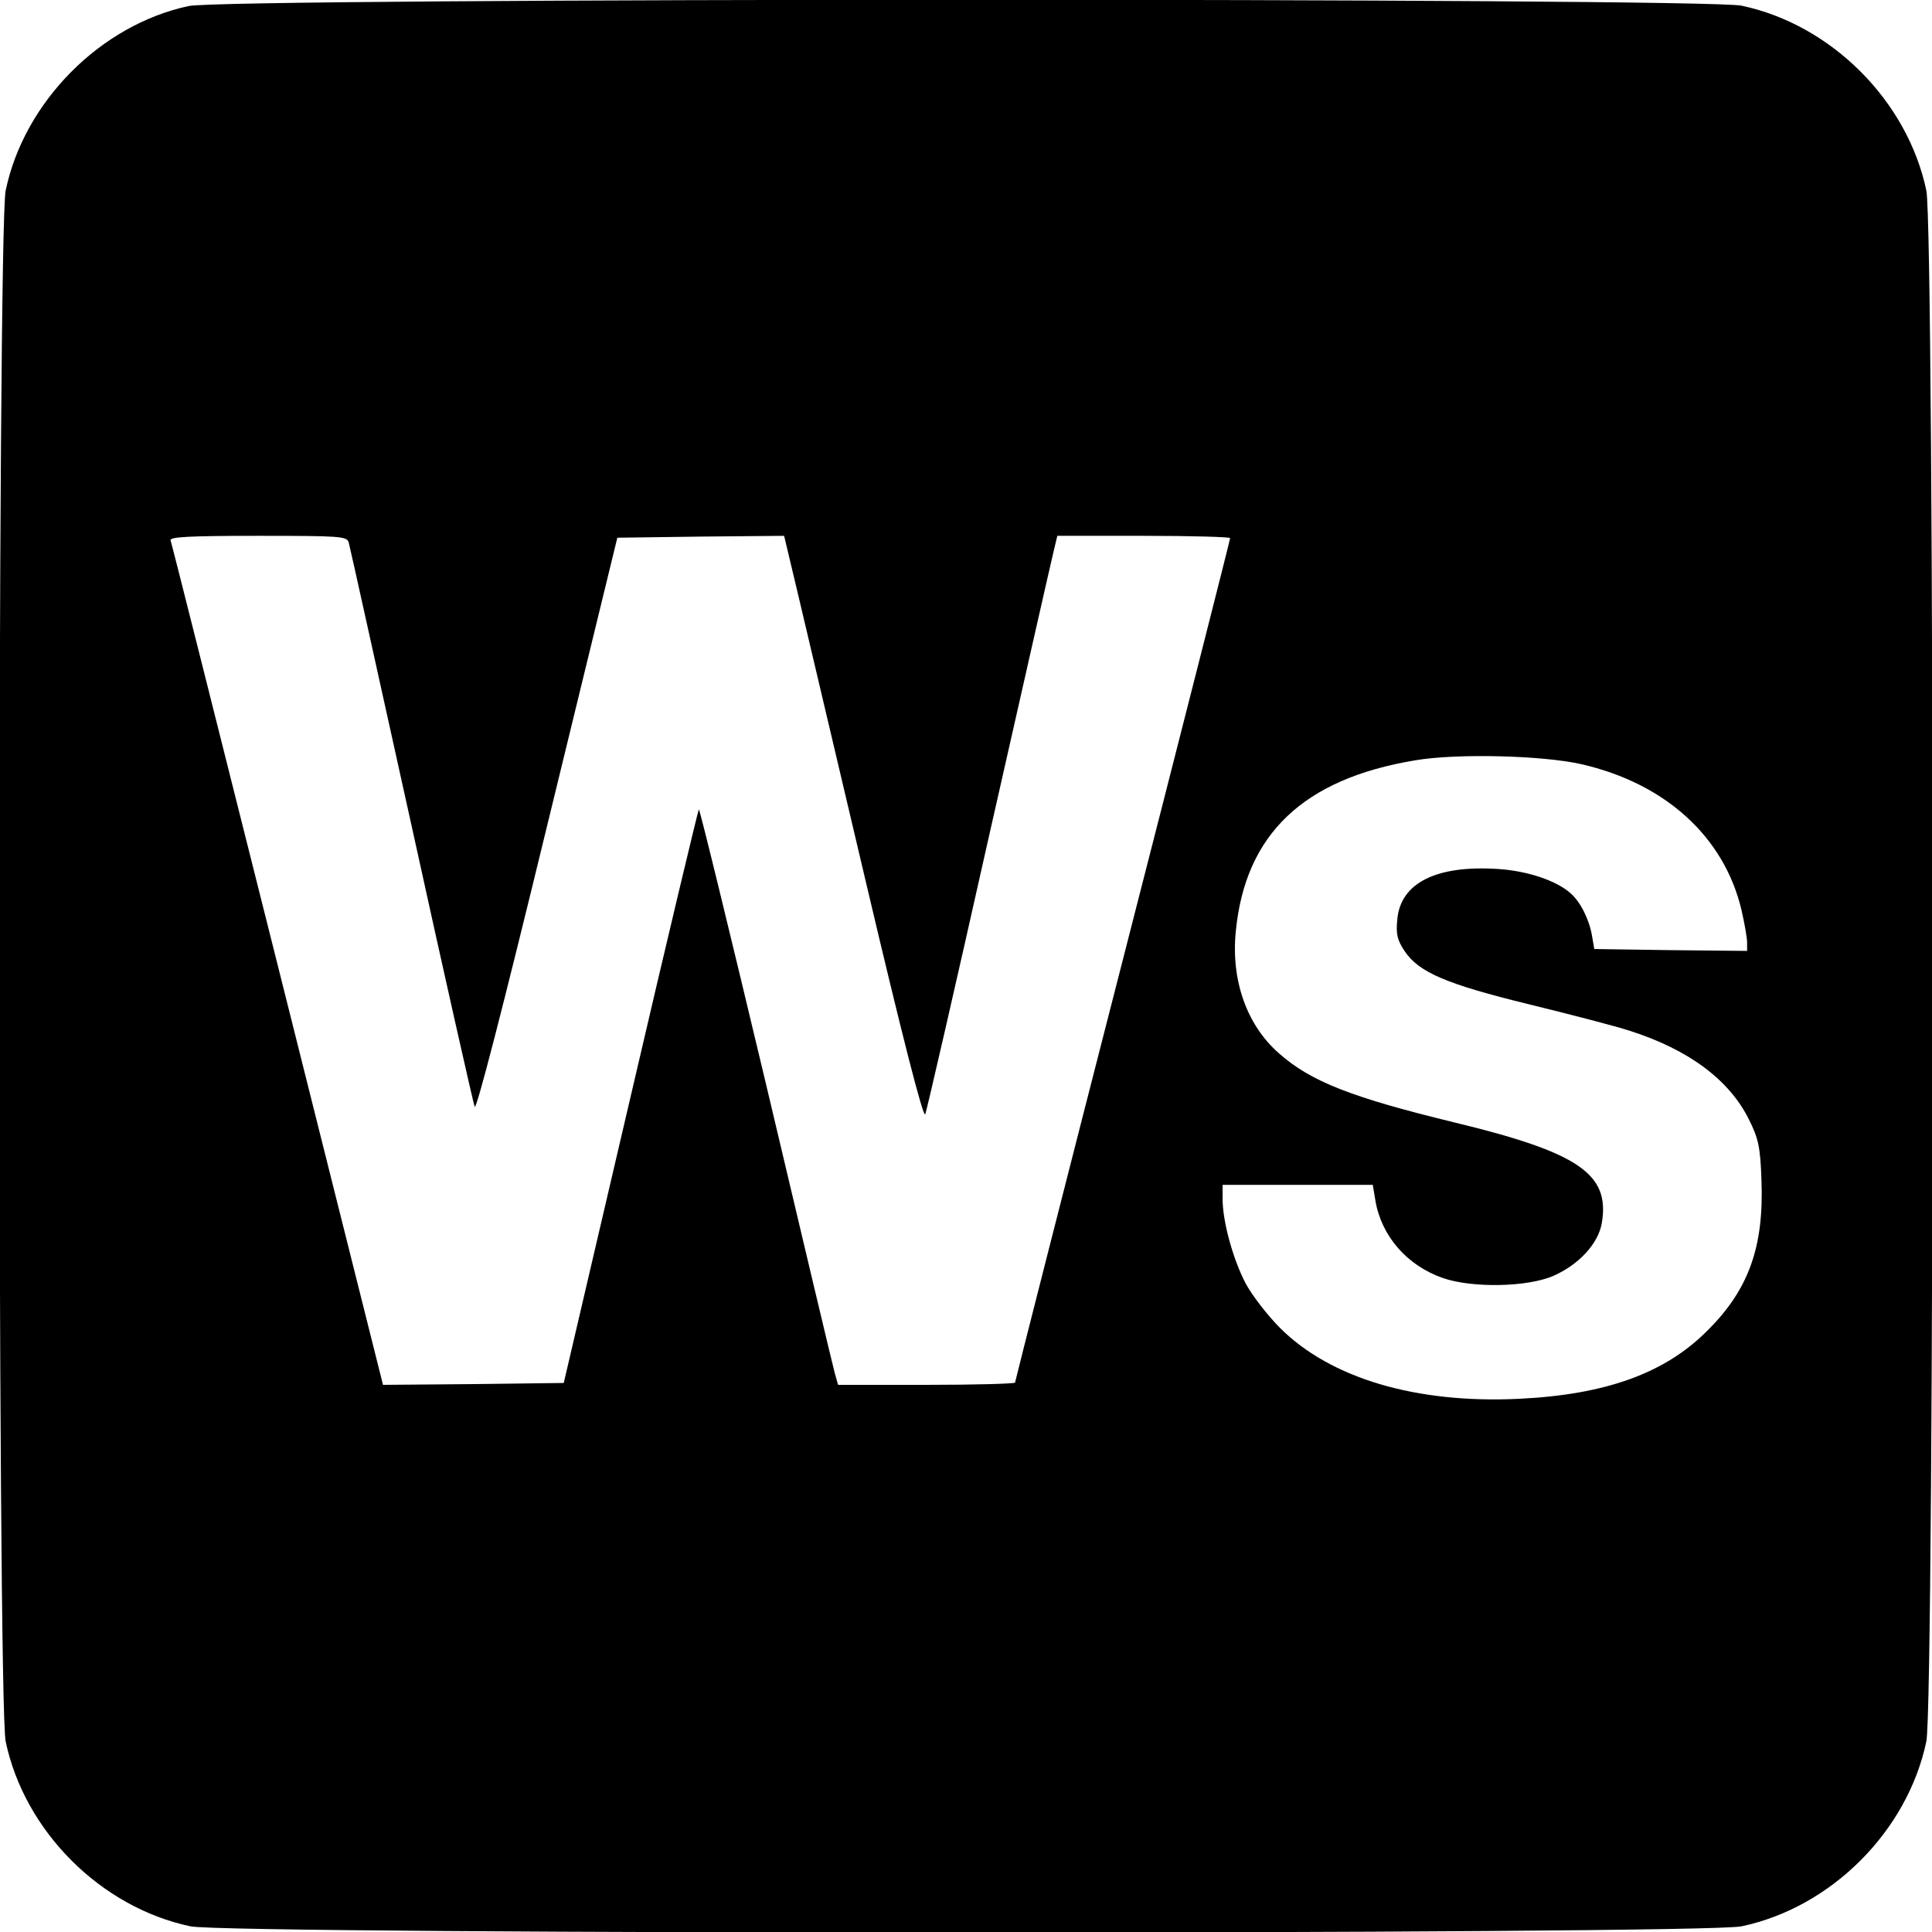 <?xml version="1.0" standalone="no"?>
<!DOCTYPE svg PUBLIC "-//W3C//DTD SVG 20010904//EN"
 "http://www.w3.org/TR/2001/REC-SVG-20010904/DTD/svg10.dtd">
<svg version="1.0" xmlns="http://www.w3.org/2000/svg"
 width="512pt" height="512pt" viewBox="0 0 512 512"
 preserveAspectRatio="xMidYMid meet">
<g transform="translate(0,512) scale(0.1,-0.1)"
fill="#000000" stroke="none">
<path d="M500 5104 c-234 -50 -436 -254 -485 -489 -22 -105 -22 -4005 0 -4110
50 -238 252 -440 490 -490 105 -22 4005 -22 4110 0 238 50 440 252 490 490 22
105 22 4005 0 4110 -50 238 -252 440 -490 490 -102 21 -4015 21 -4115 -1z
m424 -1421 c3 -10 77 -346 166 -748 88 -401 164 -738 168 -748 4 -11 73 255
192 745 l186 763 221 3 221 2 35 -147 c19 -82 102 -431 183 -776 94 -399 151
-622 156 -610 4 10 80 340 168 733 89 393 166 734 172 758 l10 42 229 0 c126
0 229 -3 229 -6 0 -4 -128 -508 -285 -1120 -157 -612 -285 -1115 -285 -1118 0
-3 -106 -6 -235 -6 l-234 0 -9 32 c-5 18 -87 363 -182 765 -96 403 -176 731
-178 728 -2 -2 -84 -345 -181 -762 l-177 -758 -239 -3 -240 -2 -279 1112
c-154 612 -281 1119 -284 1126 -3 9 47 12 231 12 216 0 236 -1 241 -17z m3266
-588 c224 -51 379 -193 425 -386 8 -35 15 -74 15 -87 l0 -22 -202 2 -203 3 -6
35 c-7 42 -30 89 -56 112 -37 34 -115 60 -192 65 -163 11 -259 -36 -268 -133
-4 -40 0 -55 19 -84 38 -57 111 -88 332 -142 110 -27 230 -58 266 -70 156 -50
263 -130 315 -235 25 -50 30 -73 33 -159 7 -177 -33 -291 -143 -400 -112 -113
-269 -170 -500 -181 -272 -13 -498 54 -632 187 -33 33 -75 87 -92 119 -33 63
-61 163 -61 224 l0 37 199 0 199 0 7 -42 c16 -94 84 -172 179 -205 78 -27 225
-24 293 6 68 30 119 86 128 140 22 130 -61 187 -393 267 -271 66 -378 108
-462 182 -86 75 -128 194 -115 324 25 257 179 404 475 453 111 19 338 13 440
-10z"/>
</g>
</svg>
